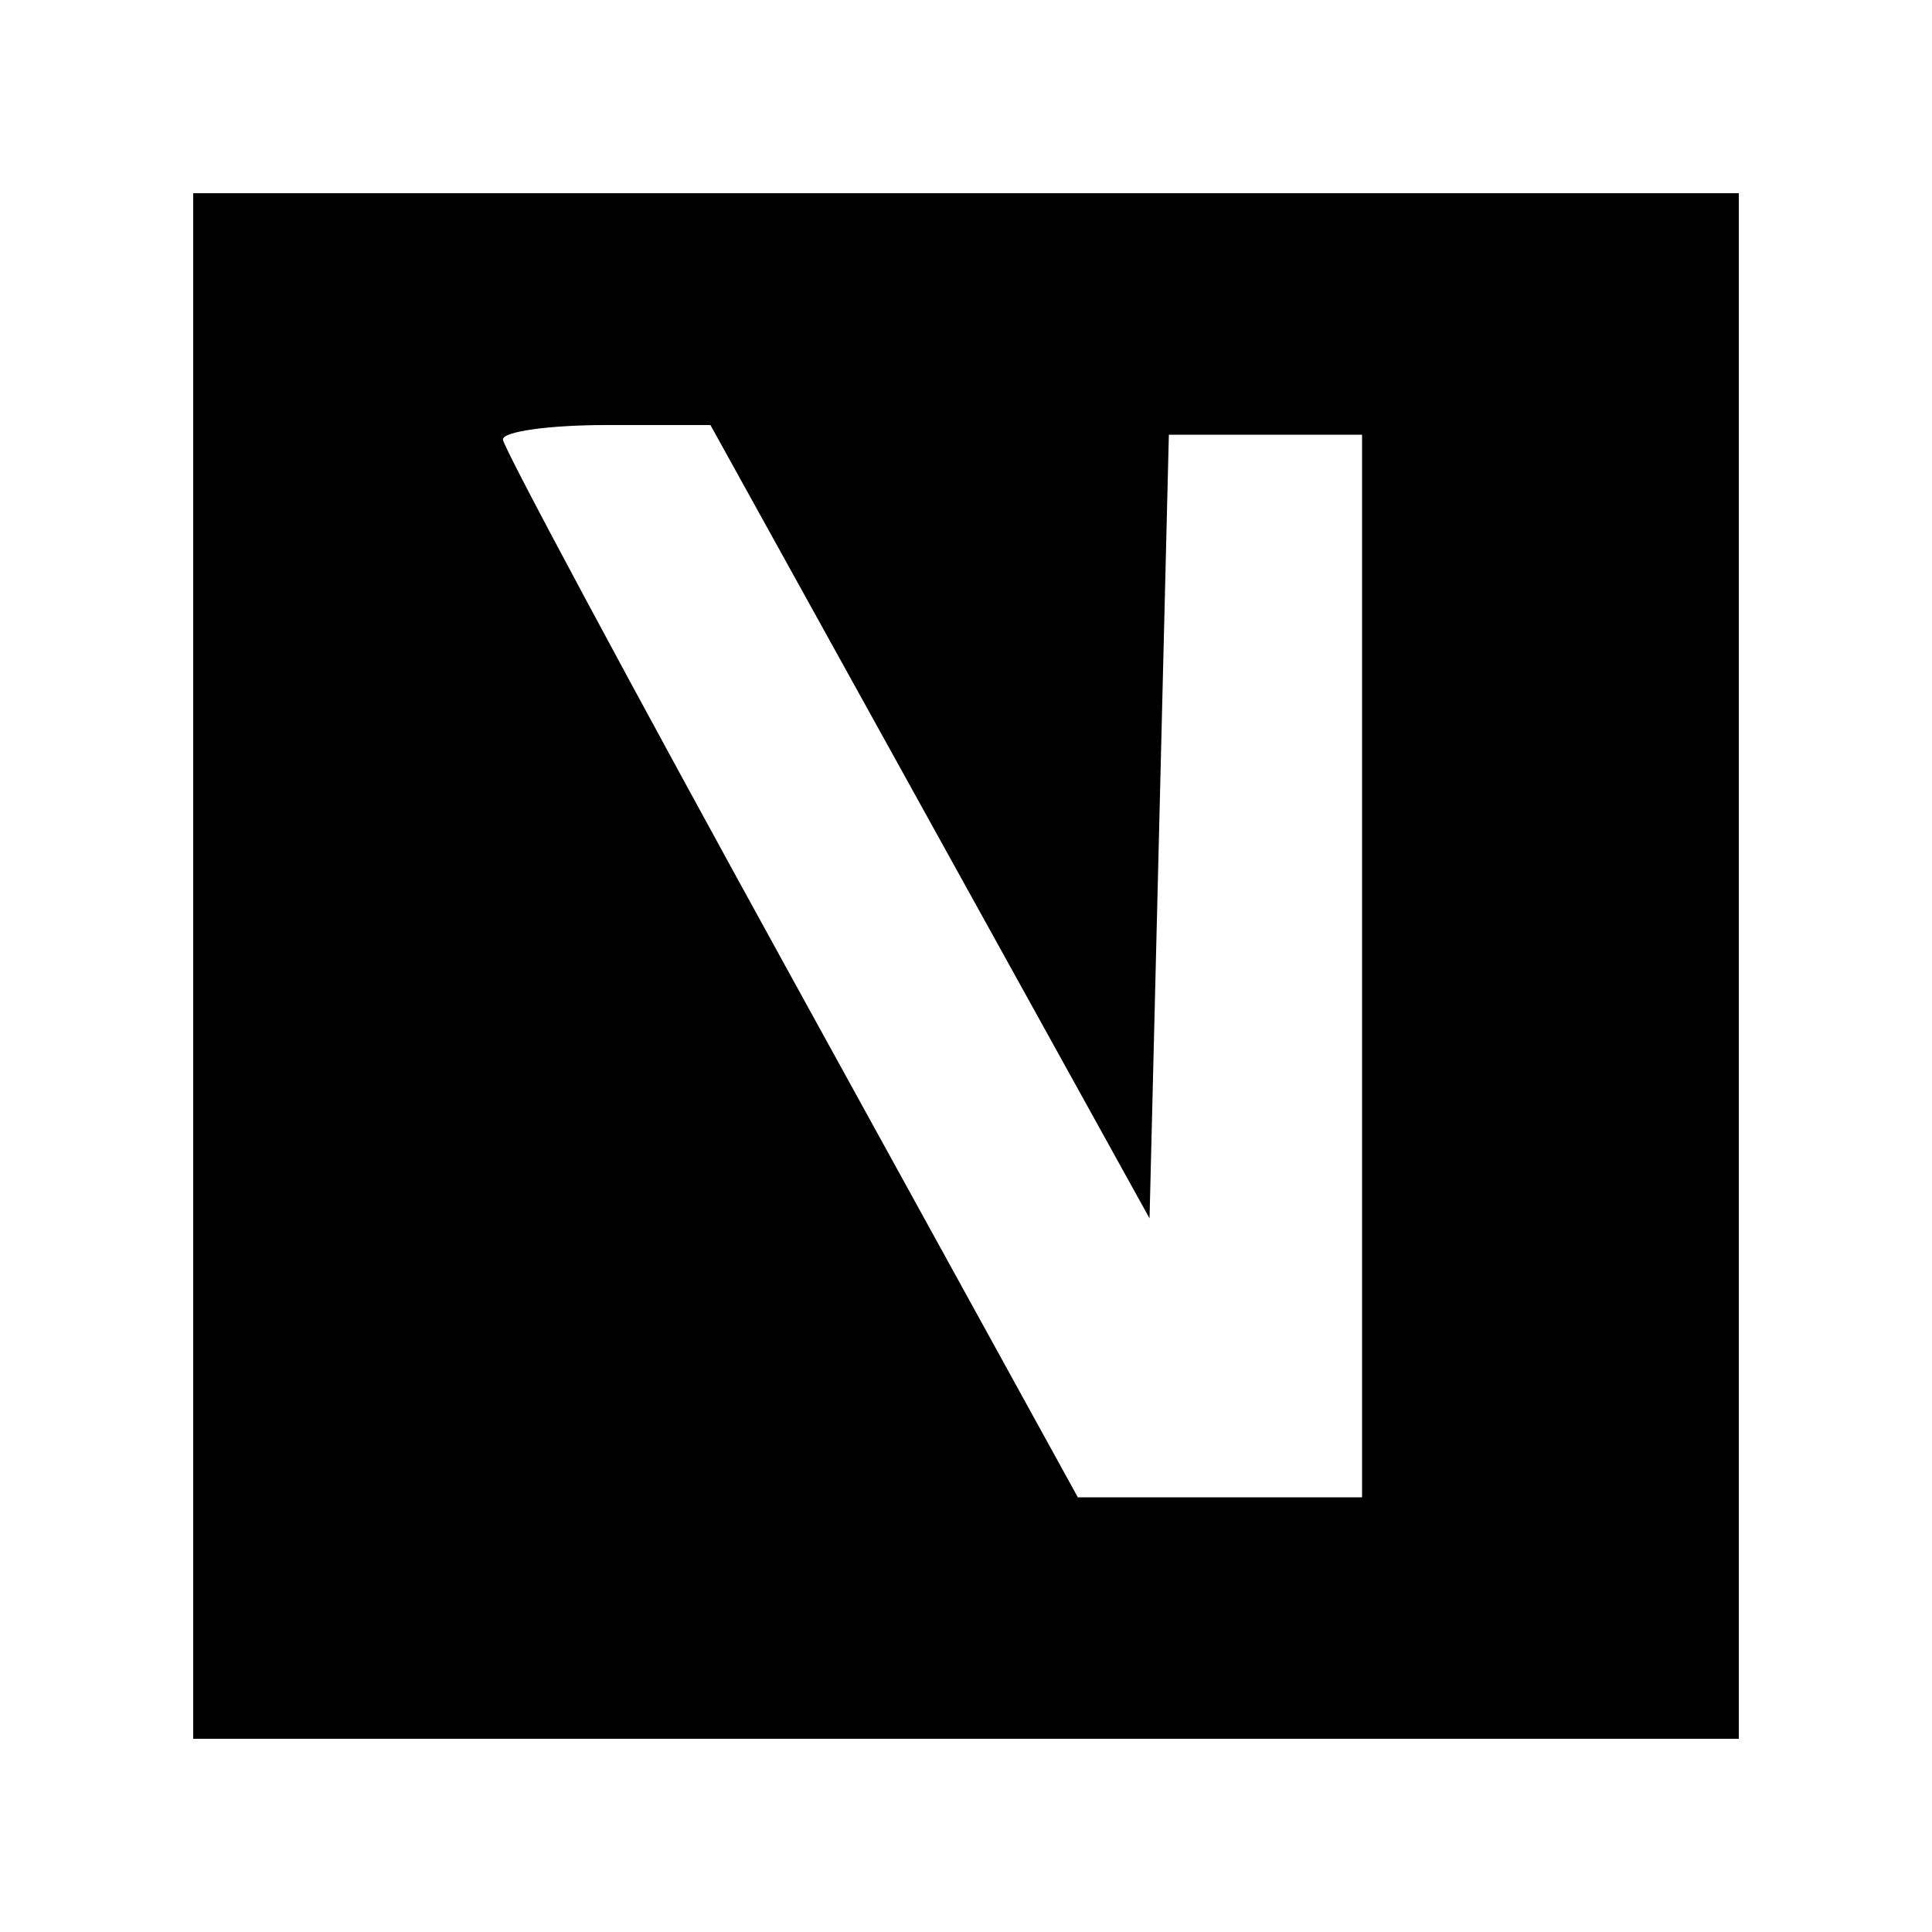 <svg xmlns="http://www.w3.org/2000/svg" width="100" height="100" viewBox="0 0 100 100" version="1.1">
	<path d="M 10 50 L 10 90 50 90 L 90 90 90 50 L 90 10 50 10 L 10 10 10 50 M 26.030 22.750 C 26.047 23.163, 32.749 35.650, 40.924 50.500 L 55.788 77.500 63.144 77.500 L 70.500 77.500 70.500 50 L 70.500 22.500 65.500 22.500 L 60.500 22.500 60 42.781 L 59.500 63.062 48.136 42.531 L 36.772 22 31.386 22 C 28.424 22, 26.014 22.337, 26.030 22.750 " stroke="none" fill="black" fill-rule="evenodd"/>
</svg>
